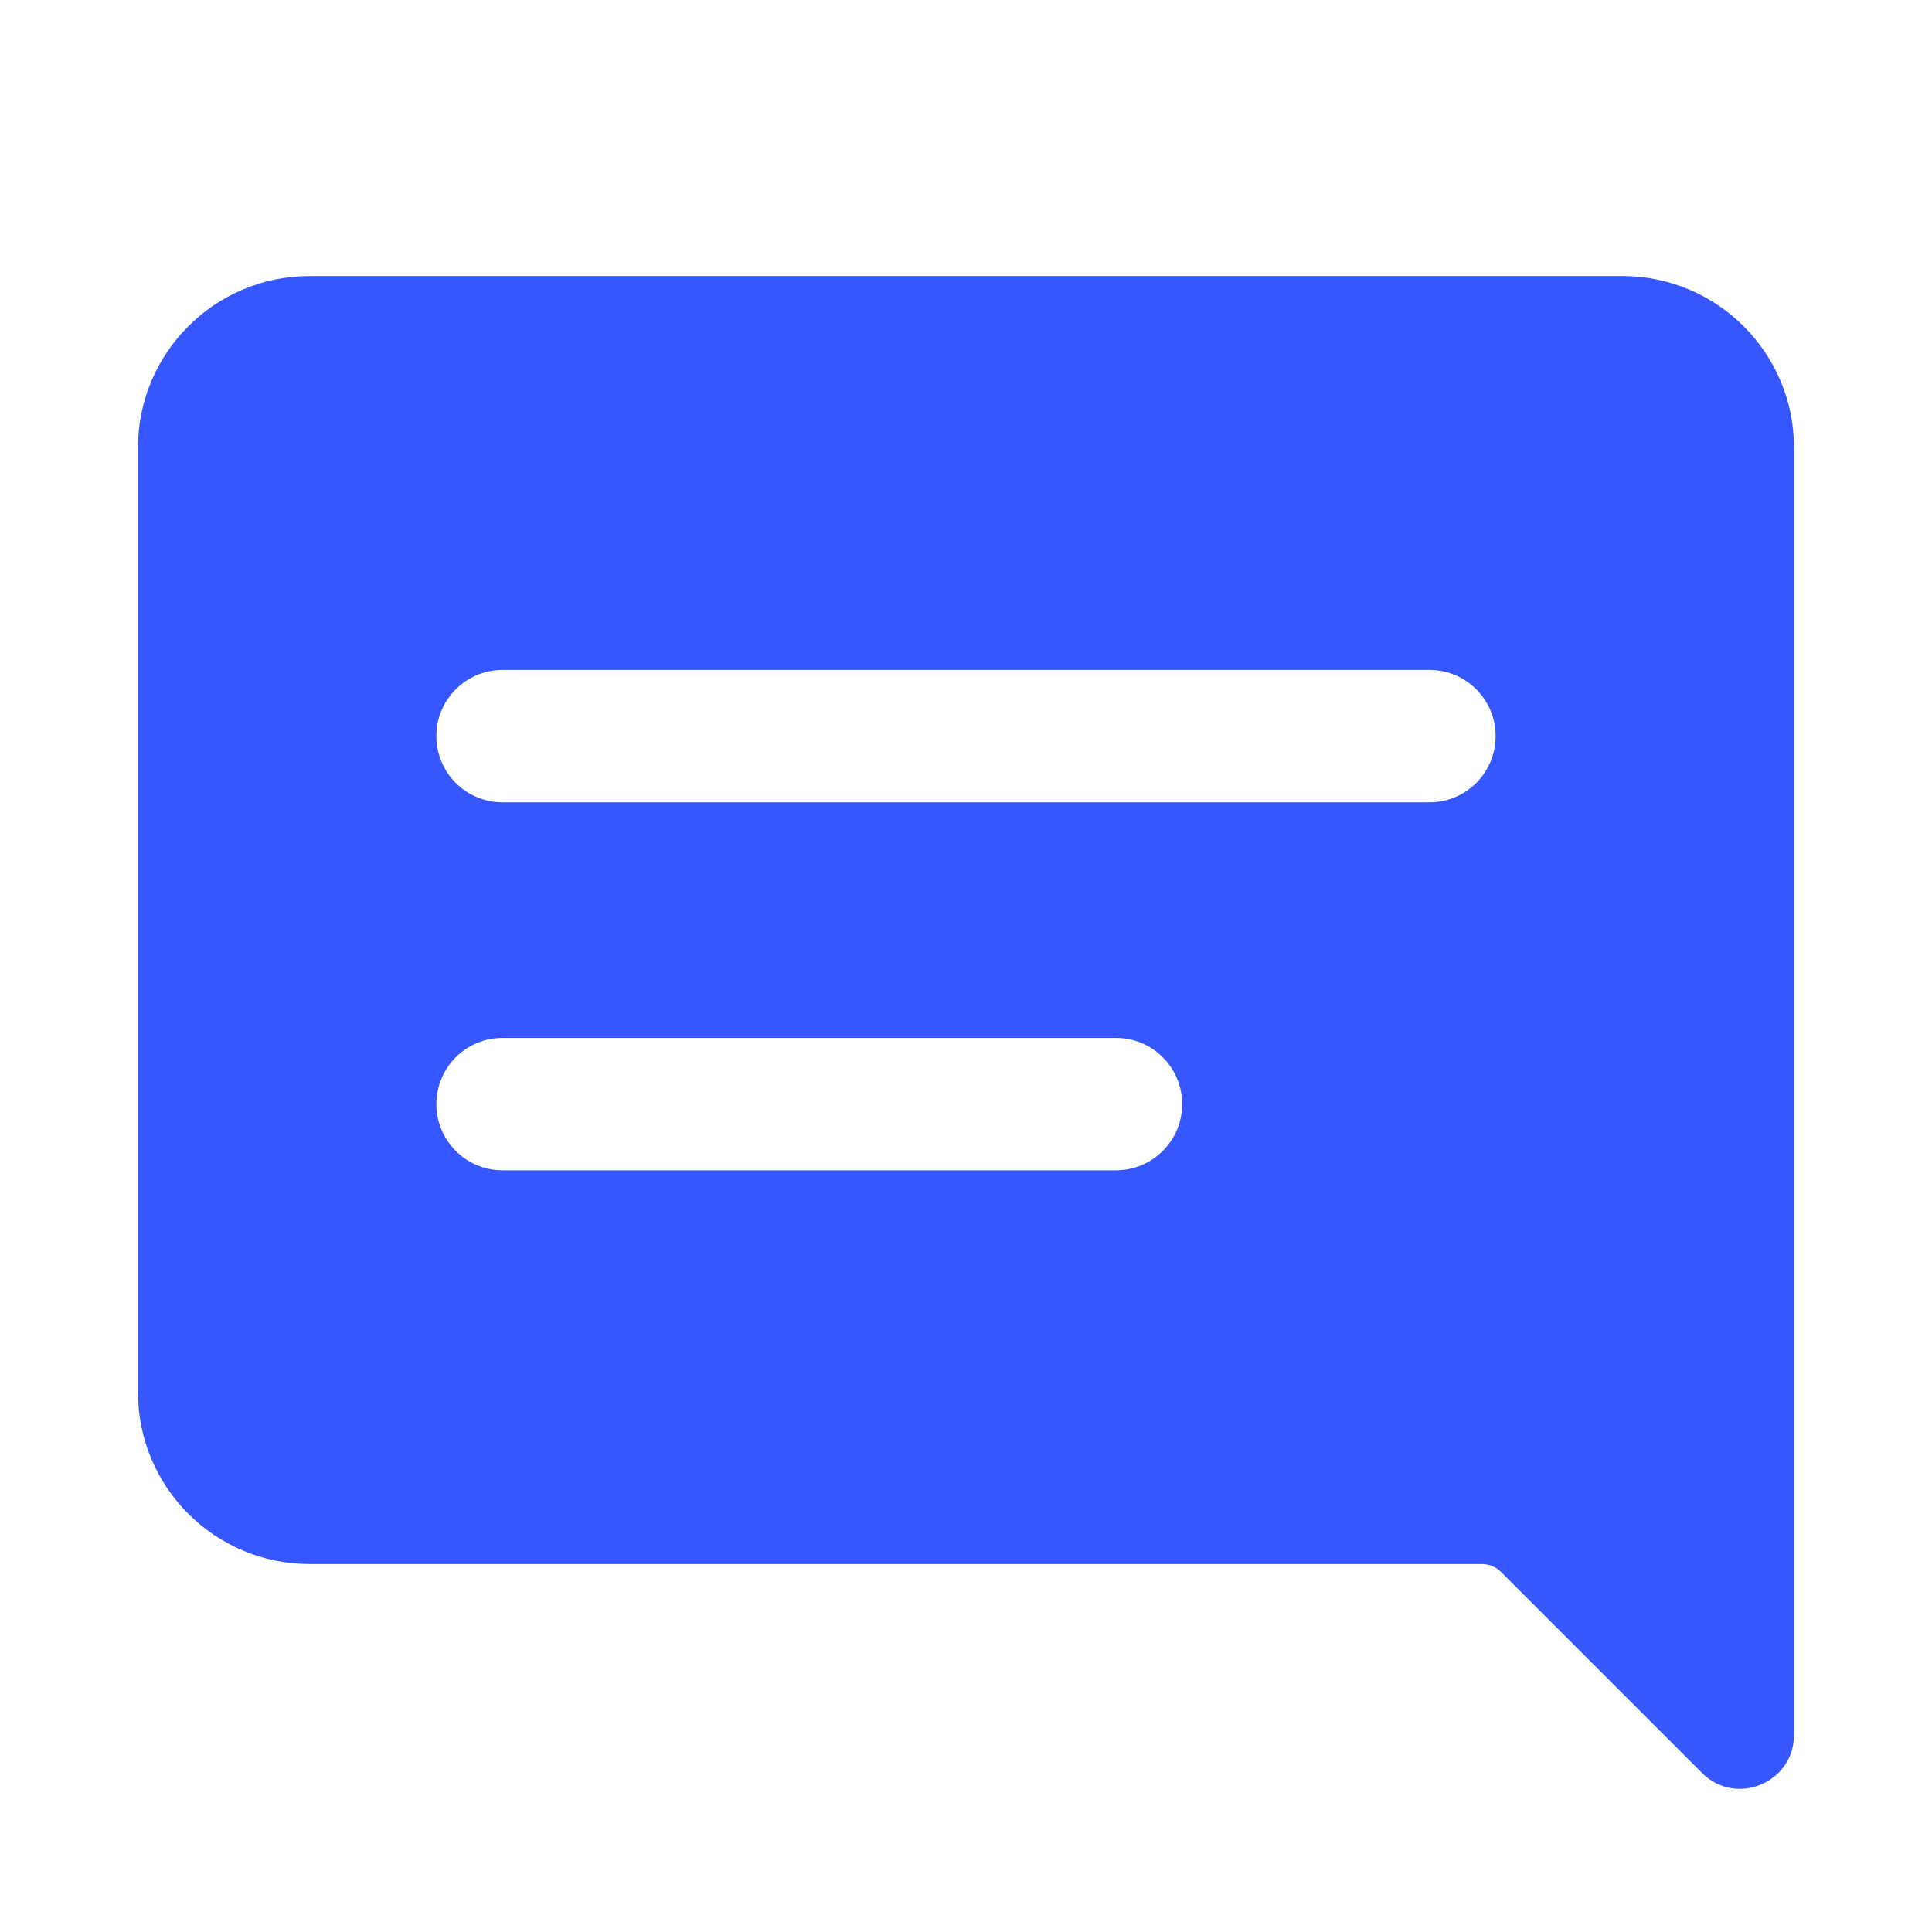 <svg width="24" height="24" viewBox="0 0 24 24" fill="none" xmlns="http://www.w3.org/2000/svg">
<path fill-rule="evenodd" clip-rule="evenodd" d="M1.714 5.562C1.714 4.384 2.669 3.429 3.848 3.429H20.152C21.331 3.429 22.286 4.384 22.286 5.562L22.286 17.143L22.286 19.429L22.286 21.551C22.286 22.147 21.565 22.446 21.143 22.024L18.646 19.527C18.583 19.464 18.498 19.429 18.409 19.429H3.848C2.669 19.429 1.714 18.474 1.714 17.296V5.562ZM5.421 9.144C5.421 8.69 5.789 8.322 6.243 8.322H17.757C18.211 8.322 18.579 8.69 18.579 9.144C18.579 9.599 18.211 9.967 17.757 9.967H6.243C5.789 9.967 5.421 9.599 5.421 9.144ZM5.421 13.716C5.421 13.261 5.789 12.893 6.243 12.893H13.863C14.317 12.893 14.685 13.261 14.685 13.716C14.685 14.17 14.317 14.538 13.863 14.538H6.243C5.789 14.538 5.421 14.17 5.421 13.716Z" fill="#3657FF"/>
</svg>
